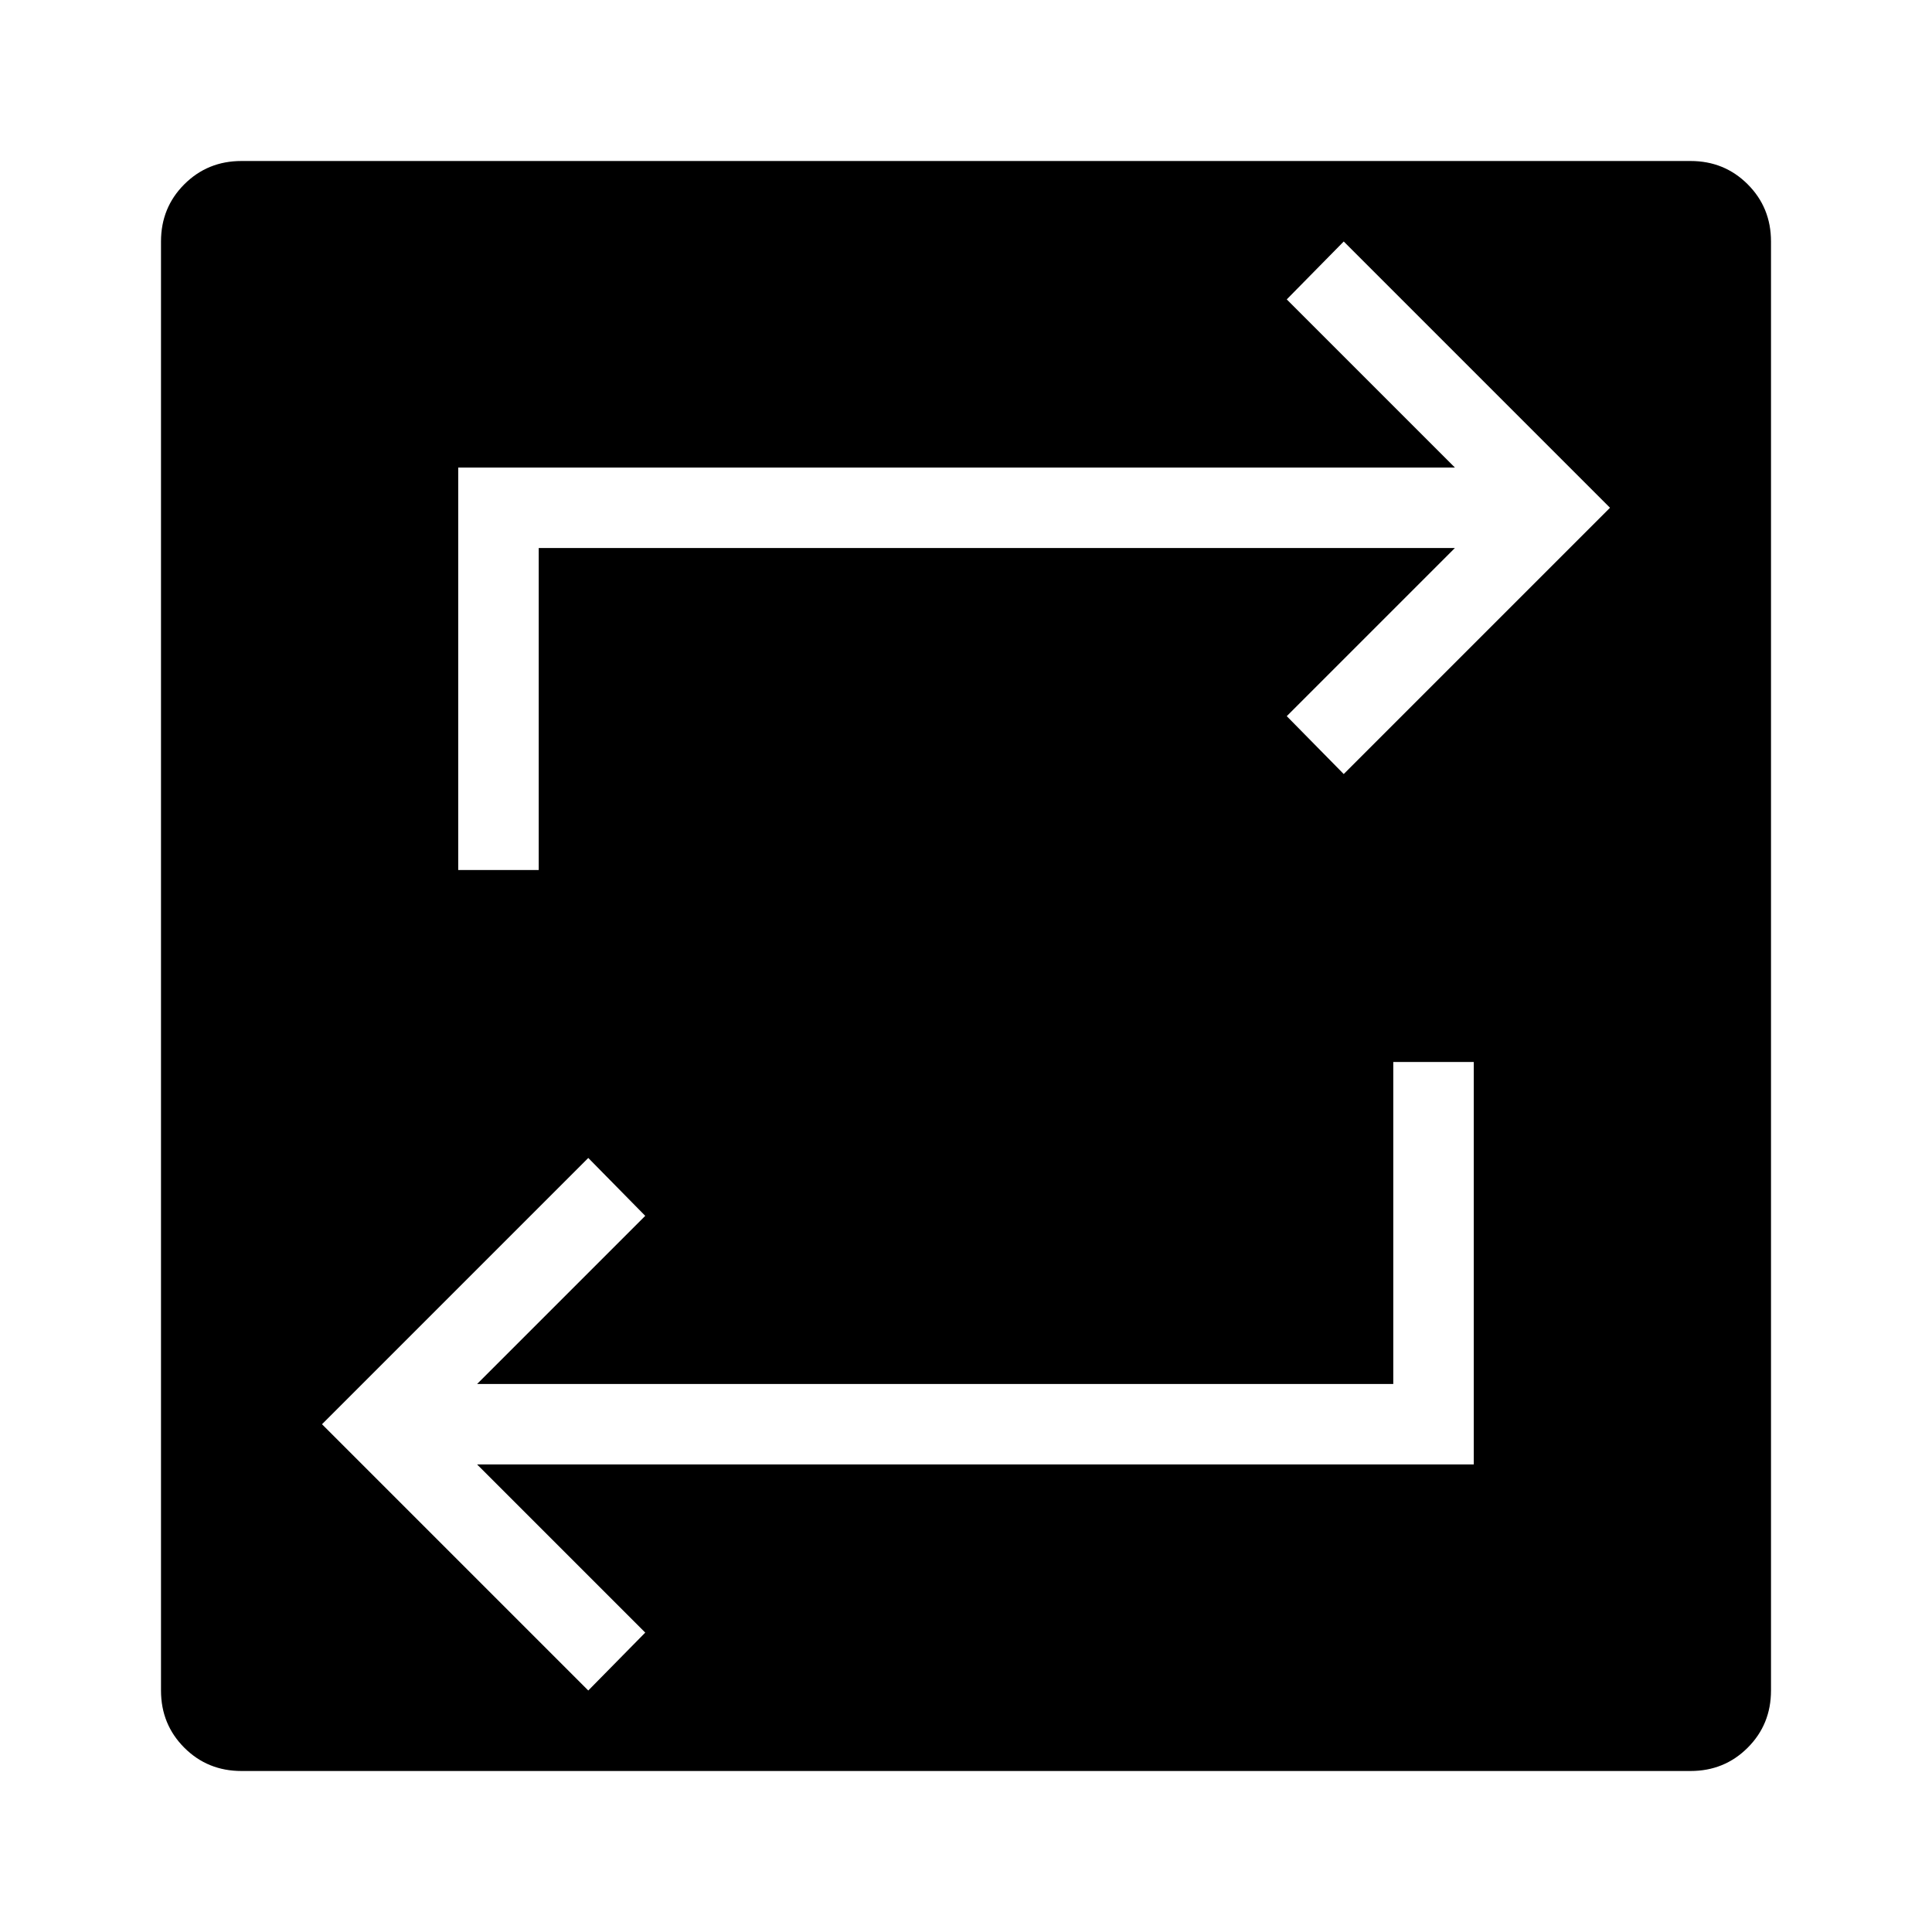 <svg xmlns="http://www.w3.org/2000/svg" height="24" viewBox="0 -960 960 960" width="24"><path d="M120-80q-16.85 0-28.42-11.58Q80-103.15 80-120v-720q0-16.85 11.58-28.42Q103.15-880 120-880h720q16.85 0 28.42 11.58Q880-856.85 880-840v720q0 16.85-11.58 28.42Q856.85-80 840-80H120Zm172.31-40 28.31-28.77-83.54-83.54h495.23v-200h-40v160H237.08l83.54-83.54-28.31-28.77L160-252.31 292.31-120Zm-64.62-407.69h40v-160h455.23l-83.54 83.54 28.31 28.77L800-707.69 667.69-840l-28.31 28.77 83.54 83.54H227.69v200Z"/></svg>